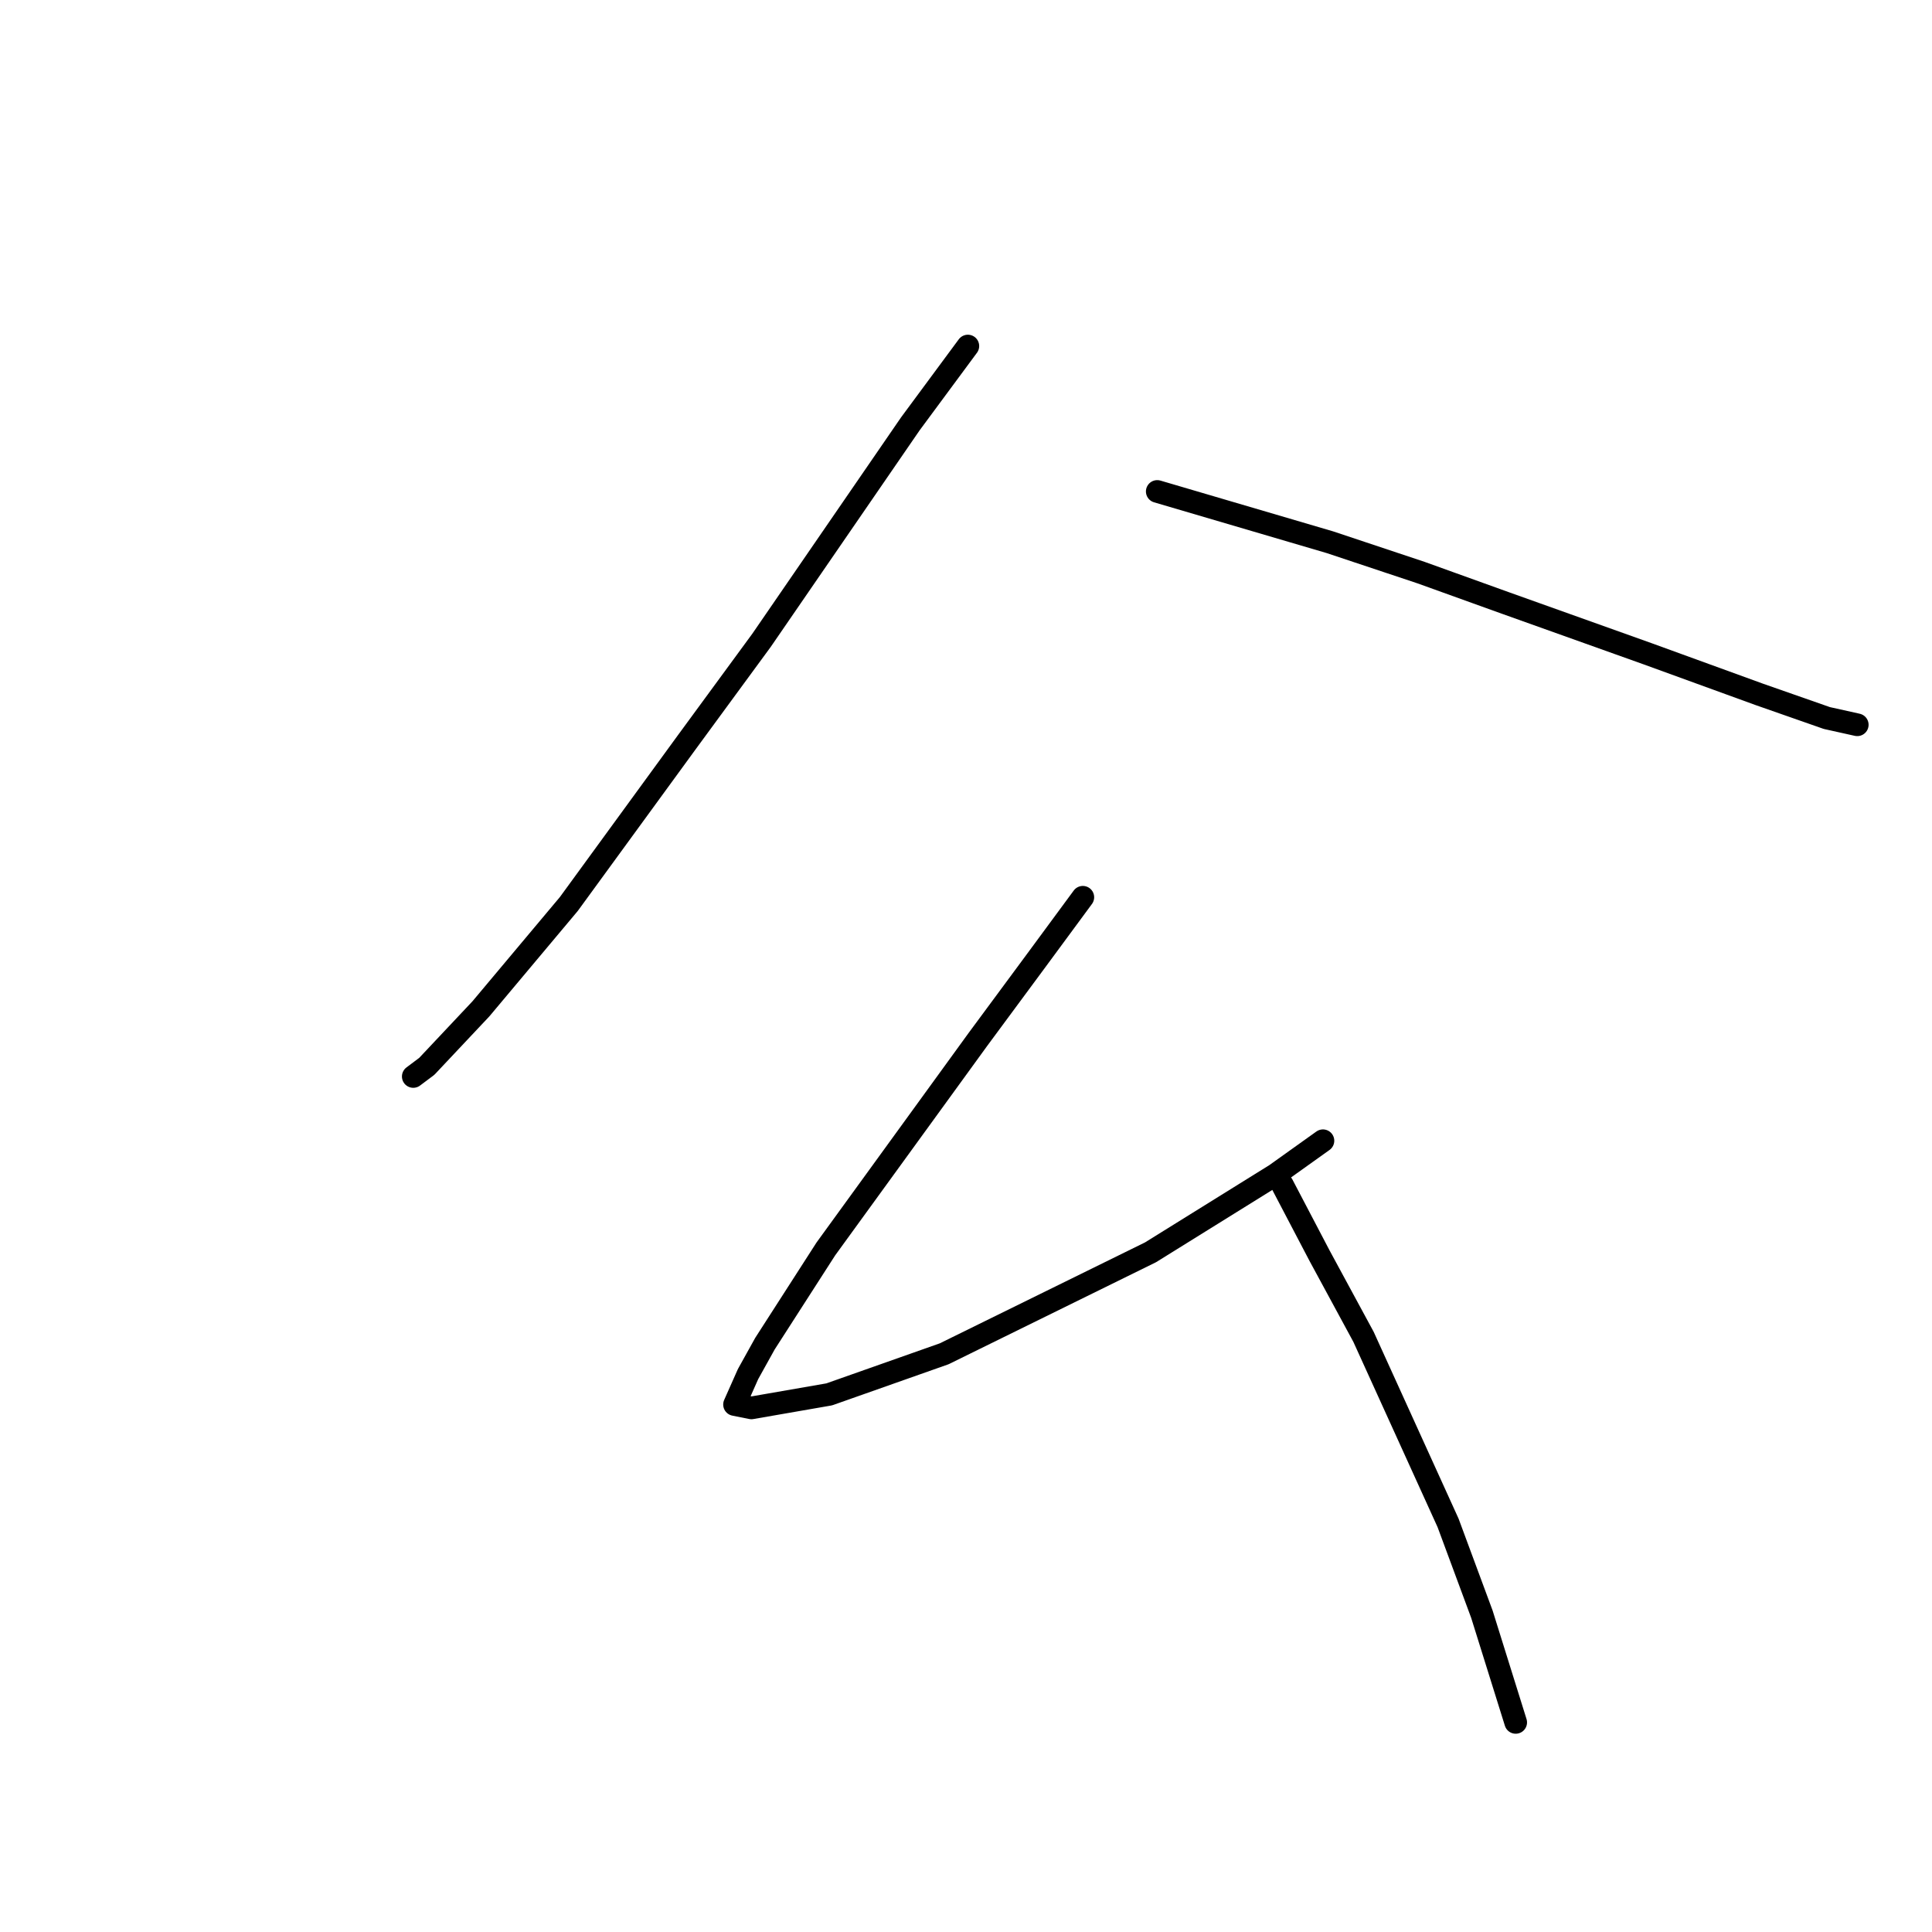<?xml version="1.0" standalone="no"?>
    <svg width="256" height="256" xmlns="http://www.w3.org/2000/svg" version="1.1">
    <polyline stroke="black" stroke-width="3" stroke-linecap="round" fill="transparent" stroke-linejoin="round" points="128.247 45.851 120.629 56.157 100.913 84.835 91.055 98.278 75.371 119.787 63.721 133.678 56.551 141.296 54.759 142.64 54.759 142.64 " />
        <polyline stroke="black" stroke-width="3" stroke-linecap="round" fill="transparent" stroke-linejoin="round" points="153.341 65.119 176.194 71.84 188.293 75.873 199.495 79.906 218.315 86.628 233.103 92.005 242.065 95.142 246.098 96.038 246.098 96.038 " />
        <polyline stroke="black" stroke-width="3" stroke-linecap="round" fill="transparent" stroke-linejoin="round" points="143.482 118.891 137.209 127.405 129.591 137.711 109.427 165.493 101.361 178.04 99.12 182.073 97.328 186.106 99.569 186.554 109.875 184.762 125.11 179.385 152.445 165.942 169.024 155.635 175.298 151.154 175.298 151.154 " />
        <polyline stroke="black" stroke-width="3" stroke-linecap="round" fill="transparent" stroke-linejoin="round" points="169.92 156.98 174.85 166.39 180.675 177.144 191.877 201.79 196.358 213.888 200.839 228.228 200.839 228.228 " />
        </svg>